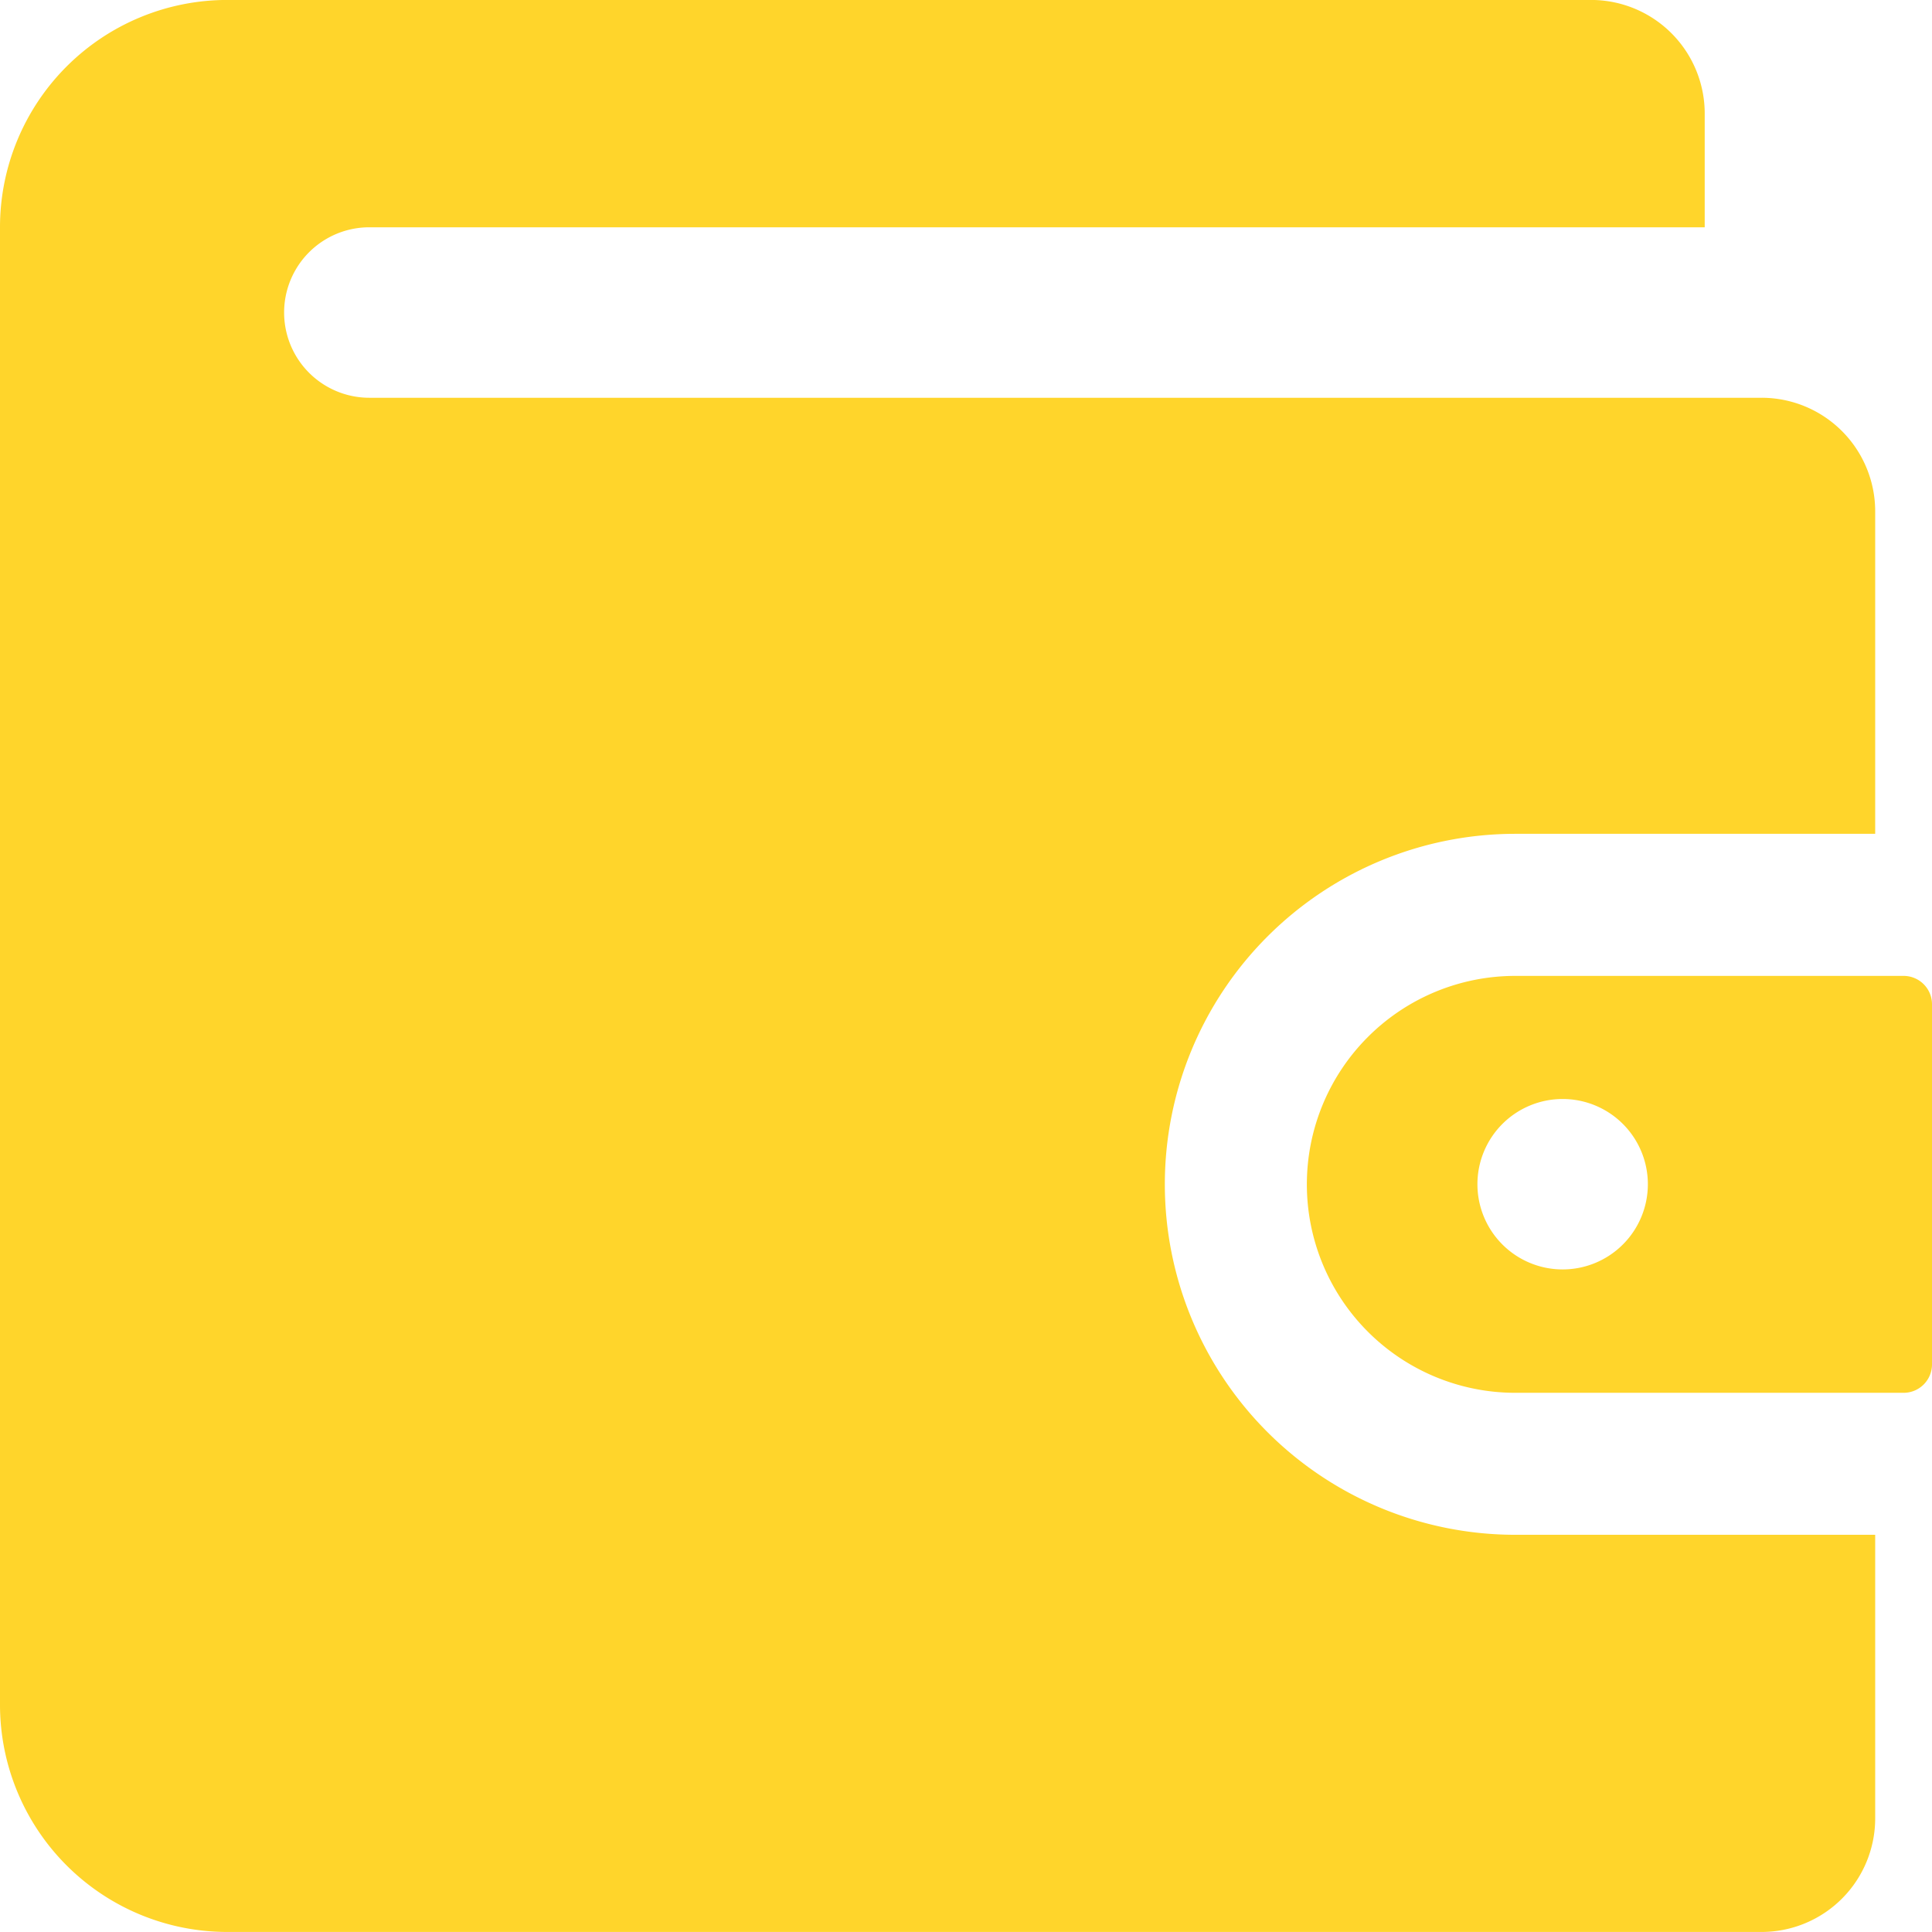 <svg xmlns="http://www.w3.org/2000/svg" width="42.17" height="42.17" viewBox="0 0 42.17 42.17">
  <g id="Group_18137" data-name="Group 18137" transform="translate(-173.5 -105.5)">
    <g id="Group_11015" data-name="Group 11015" transform="translate(173.5 105.5)">
      <g id="Group_11014" data-name="Group 11014">
        <g id="Group_11013" data-name="Group 11013">
          <path id="Path_58" data-name="Path 58" d="M206.575,123.7h7.855v-7.037a2.48,2.48,0,0,0-2.481-2.481H181.562a1.86,1.86,0,1,1,0-3.721h29.147v-2.481a2.48,2.48,0,0,0-2.481-2.481H178.461a4.961,4.961,0,0,0-4.961,4.961v32.248a4.961,4.961,0,0,0,4.961,4.961h33.488a2.48,2.48,0,0,0,2.481-2.481V139h-7.855a7.648,7.648,0,1,1,0-15.3Z" transform="translate(-173.5 -105.5)" fill="#ffd52b"/>
          <path id="Path_59" data-name="Path 59" d="M209.523,122.674h-8.475a4.548,4.548,0,1,0,0,9.1h8.475a.62.62,0,0,0,.62-.62v-7.855A.62.62,0,0,0,209.523,122.674Zm-7.442,6.407a1.86,1.86,0,1,1,1.86-1.86A1.86,1.86,0,0,1,202.081,129.081Z" transform="translate(-167.973 -101.373)" fill="#ffd52b"/>
        </g>
      </g>
    </g>
  </g>
</svg>
